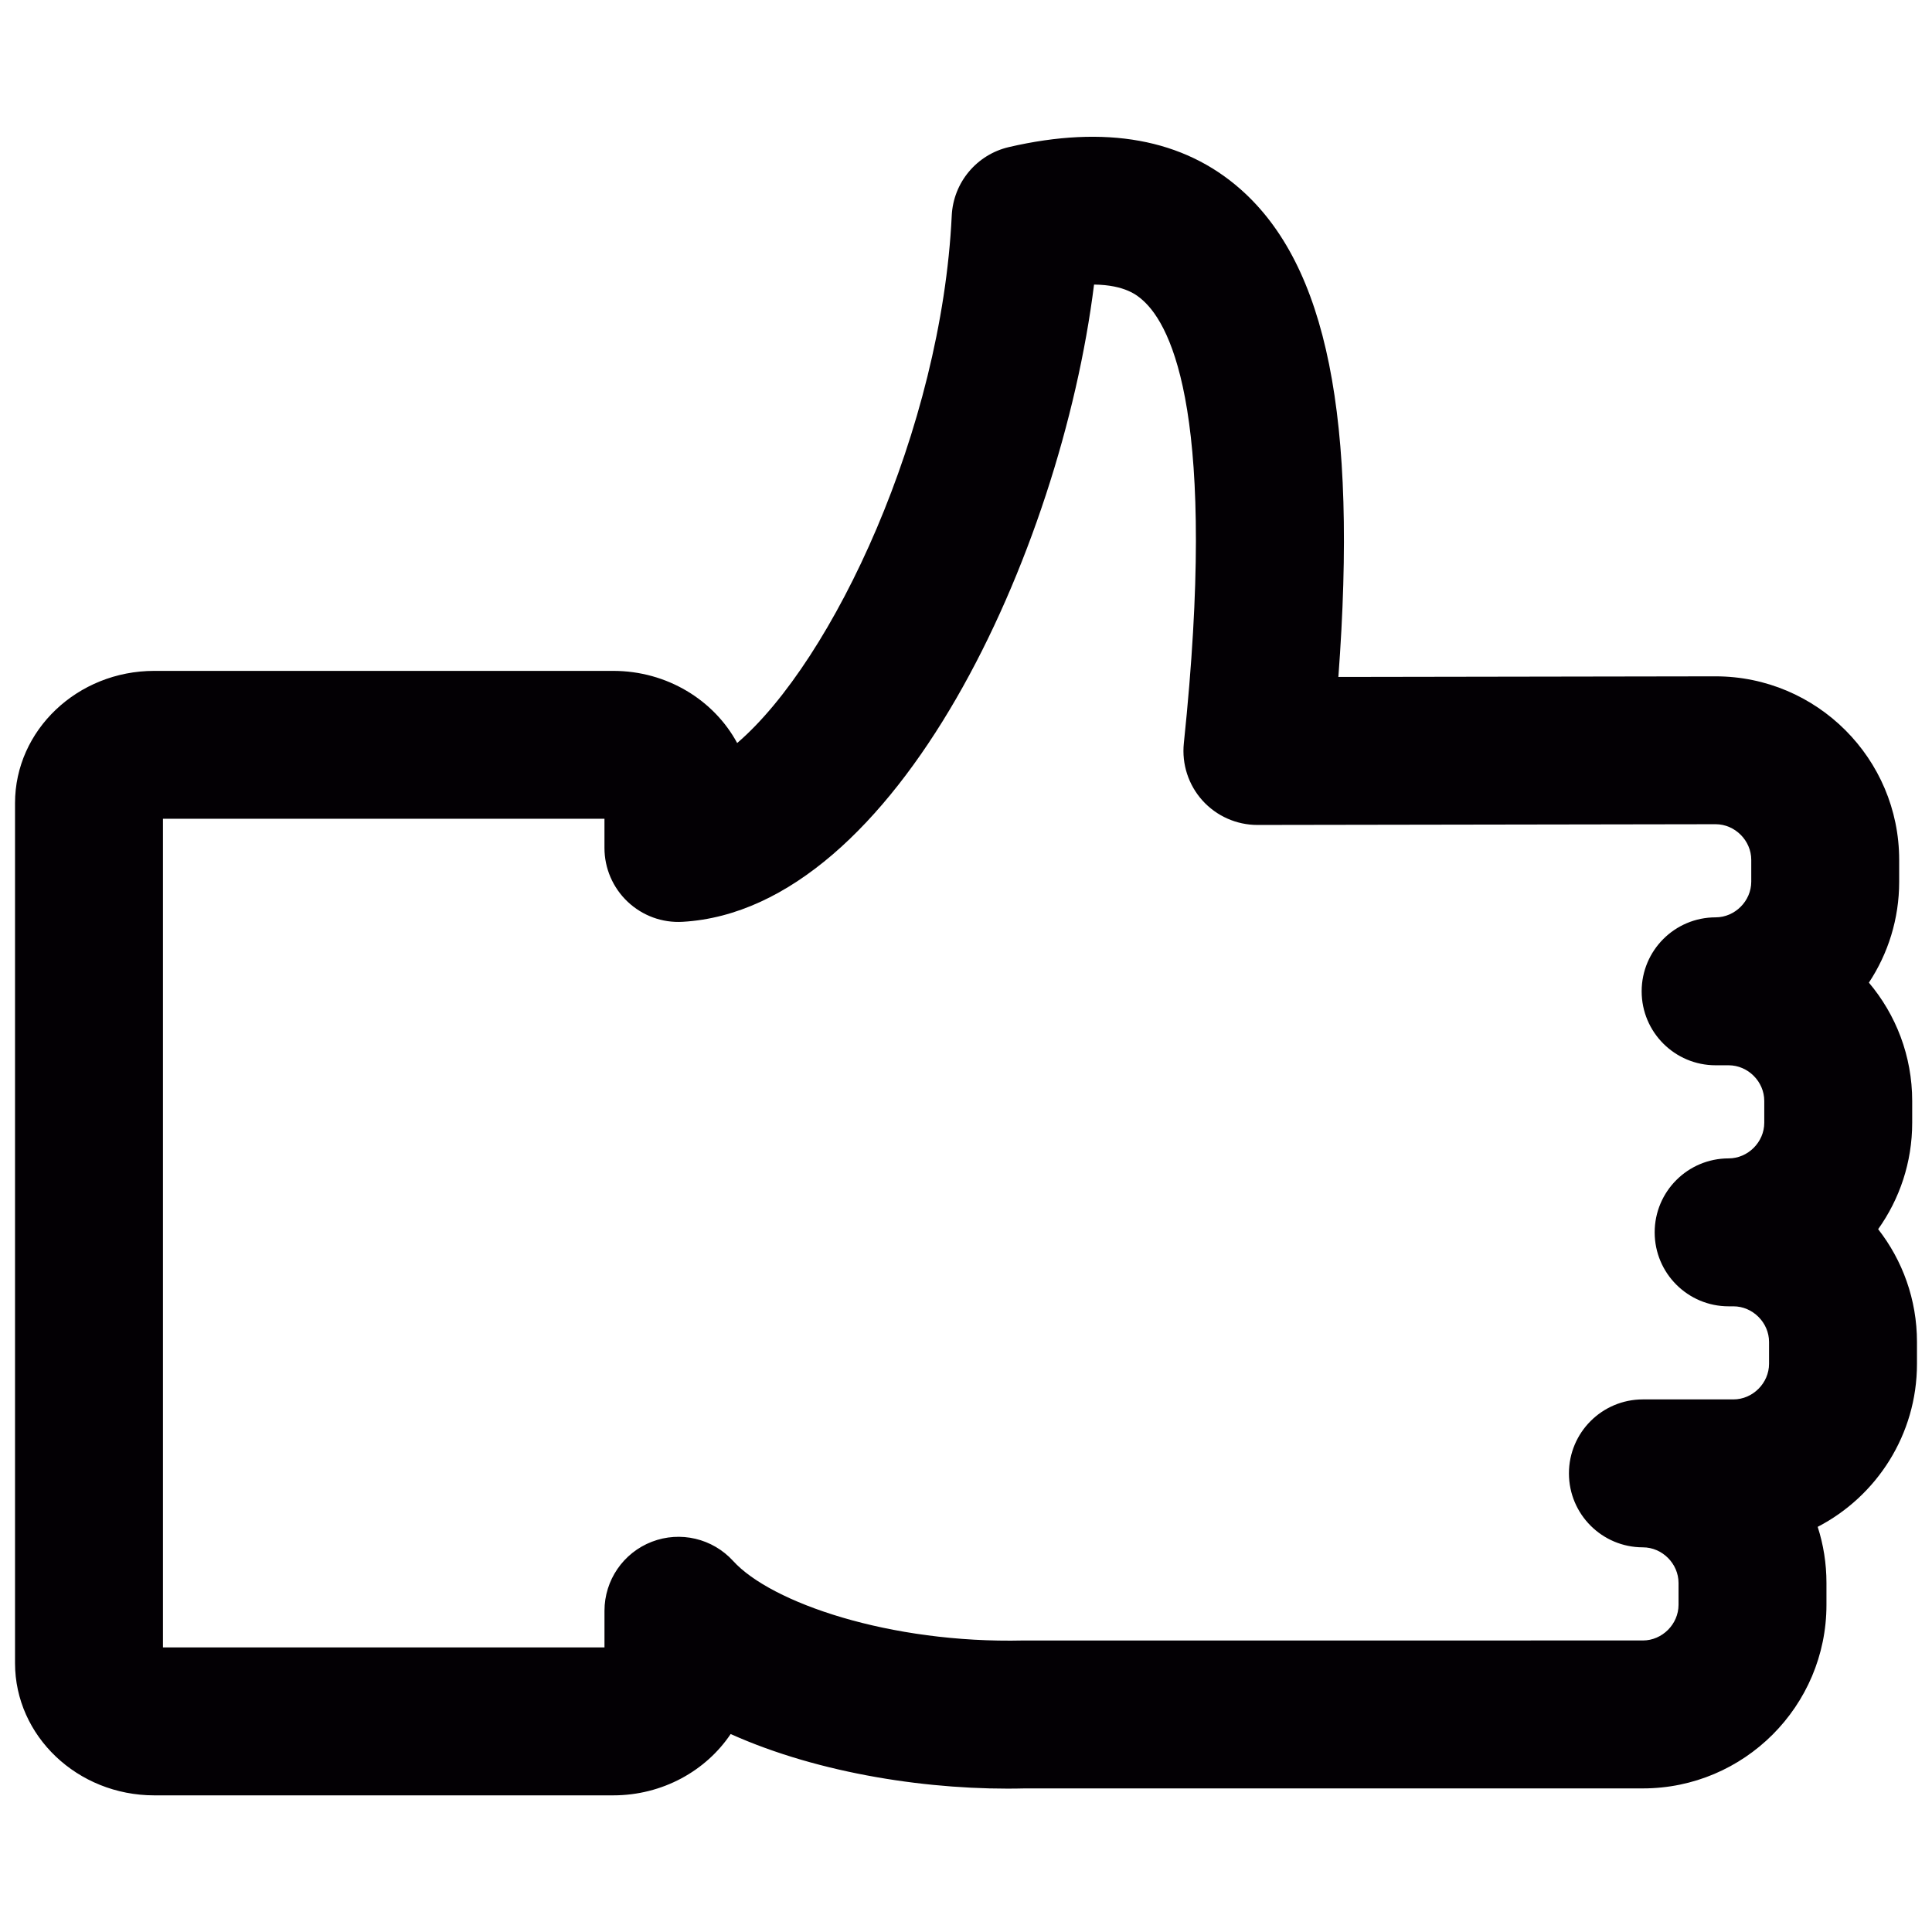 <svg xmlns="http://www.w3.org/2000/svg" xmlns:xlink="http://www.w3.org/1999/xlink" version="1.1" width="256" height="256" viewBox="0 0 256 256" xml:space="preserve">
<desc>Created with Fabric.js 1.7.22</desc>
<defs>
</defs>
<g transform="translate(128 128) scale(0.78 0.78)" style="">
	<g style="stroke: none; stroke-width: 0; stroke-dasharray: none; stroke-linecap: butt; stroke-linejoin: miter; stroke-miterlimit: 10; fill: none; fill-rule: nonzero; opacity: 1;" transform="translate(-161.55 -161.55) scale(3.59 3.59)" >
	<path d="M 28.304 84.245 H 6.589 C 2.956 84.245 0 81.438 0 77.987 V 37.293 c 0 -3.45 2.956 -6.258 6.589 -6.258 h 21.714 c 2.556 0 4.776 1.389 5.869 3.414 c 4.544 -3.899 9.671 -14.854 10.153 -24.957 c 0.075 -1.564 1.179 -2.888 2.704 -3.243 c 4.568 -1.061 8.261 -0.391 10.964 1.996 c 4.082 3.605 5.545 10.793 4.628 23.077 l 17.846 -0.029 c 4.795 0 8.691 3.896 8.691 8.686 v 1.034 c 0 1.763 -0.527 3.404 -1.433 4.774 c 1.277 1.513 2.049 3.467 2.049 5.598 v 1.034 c 0 1.875 -0.598 3.613 -1.611 5.034 C 89.313 58.927 90 60.78 90 62.79 v 1.034 c 0 3.353 -1.91 6.269 -4.698 7.715 c 0.27 0.838 0.415 1.73 0.415 2.656 v 1.034 c 0 4.79 -3.896 8.687 -8.686 8.687 H 47.798 c -4.425 0.114 -9.724 -0.682 -13.934 -2.573 C 32.693 83.086 30.638 84.245 28.304 84.245 z M 7 77.245 h 20.893 v -1.734 c 0 -1.446 0.889 -2.743 2.238 -3.265 c 1.35 -0.521 2.879 -0.159 3.852 0.91 c 1.793 1.973 7.412 3.908 13.727 3.761 l 29.321 -0.001 c 0.914 0 1.686 -0.772 1.686 -1.687 v -1.034 c 0 -0.914 -0.771 -1.686 -1.686 -1.686 c -1.933 0 -3.5 -1.567 -3.5 -3.5 s 1.567 -3.5 3.5 -3.5 h 4.283 c 0.914 0 1.686 -0.771 1.686 -1.686 V 62.79 c 0 -0.914 -0.771 -1.686 -1.686 -1.686 h -0.226 c -1.933 0 -3.5 -1.567 -3.5 -3.5 s 1.567 -3.5 3.5 -3.5 c 0.914 0 1.686 -0.771 1.686 -1.686 v -1.034 c 0 -0.914 -0.771 -1.686 -1.686 -1.686 h -0.616 c -1.933 0 -3.5 -1.567 -3.5 -3.5 s 1.567 -3.5 3.5 -3.5 c 0.914 0 1.686 -0.772 1.686 -1.687 v -1.034 c 0 -0.914 -0.771 -1.686 -1.686 -1.686 l -21.676 0.035 c -0.002 0 -0.004 0 -0.006 0 c -0.99 0 -1.935 -0.42 -2.599 -1.155 c -0.665 -0.737 -0.985 -1.722 -0.883 -2.709 c 1.604 -15.332 -0.533 -19.72 -1.95 -20.971 c -0.237 -0.21 -0.814 -0.719 -2.299 -0.736 c -1.575 12.63 -9.335 29.568 -19.465 30.154 c -0.965 0.058 -1.904 -0.288 -2.604 -0.949 s -1.098 -1.582 -1.098 -2.545 v -1.382 H 7 V 77.245 z" style="stroke: none; stroke-width: 1; stroke-dasharray: none; stroke-linecap: butt; stroke-linejoin: miter; stroke-miterlimit: 10; fill: rgb(3,0,4); fill-rule: nonzero; opacity: 1;" transform=" matrix(1 0 0 1 0 0) " stroke-linecap="round" />
</g>
</g>
</svg>